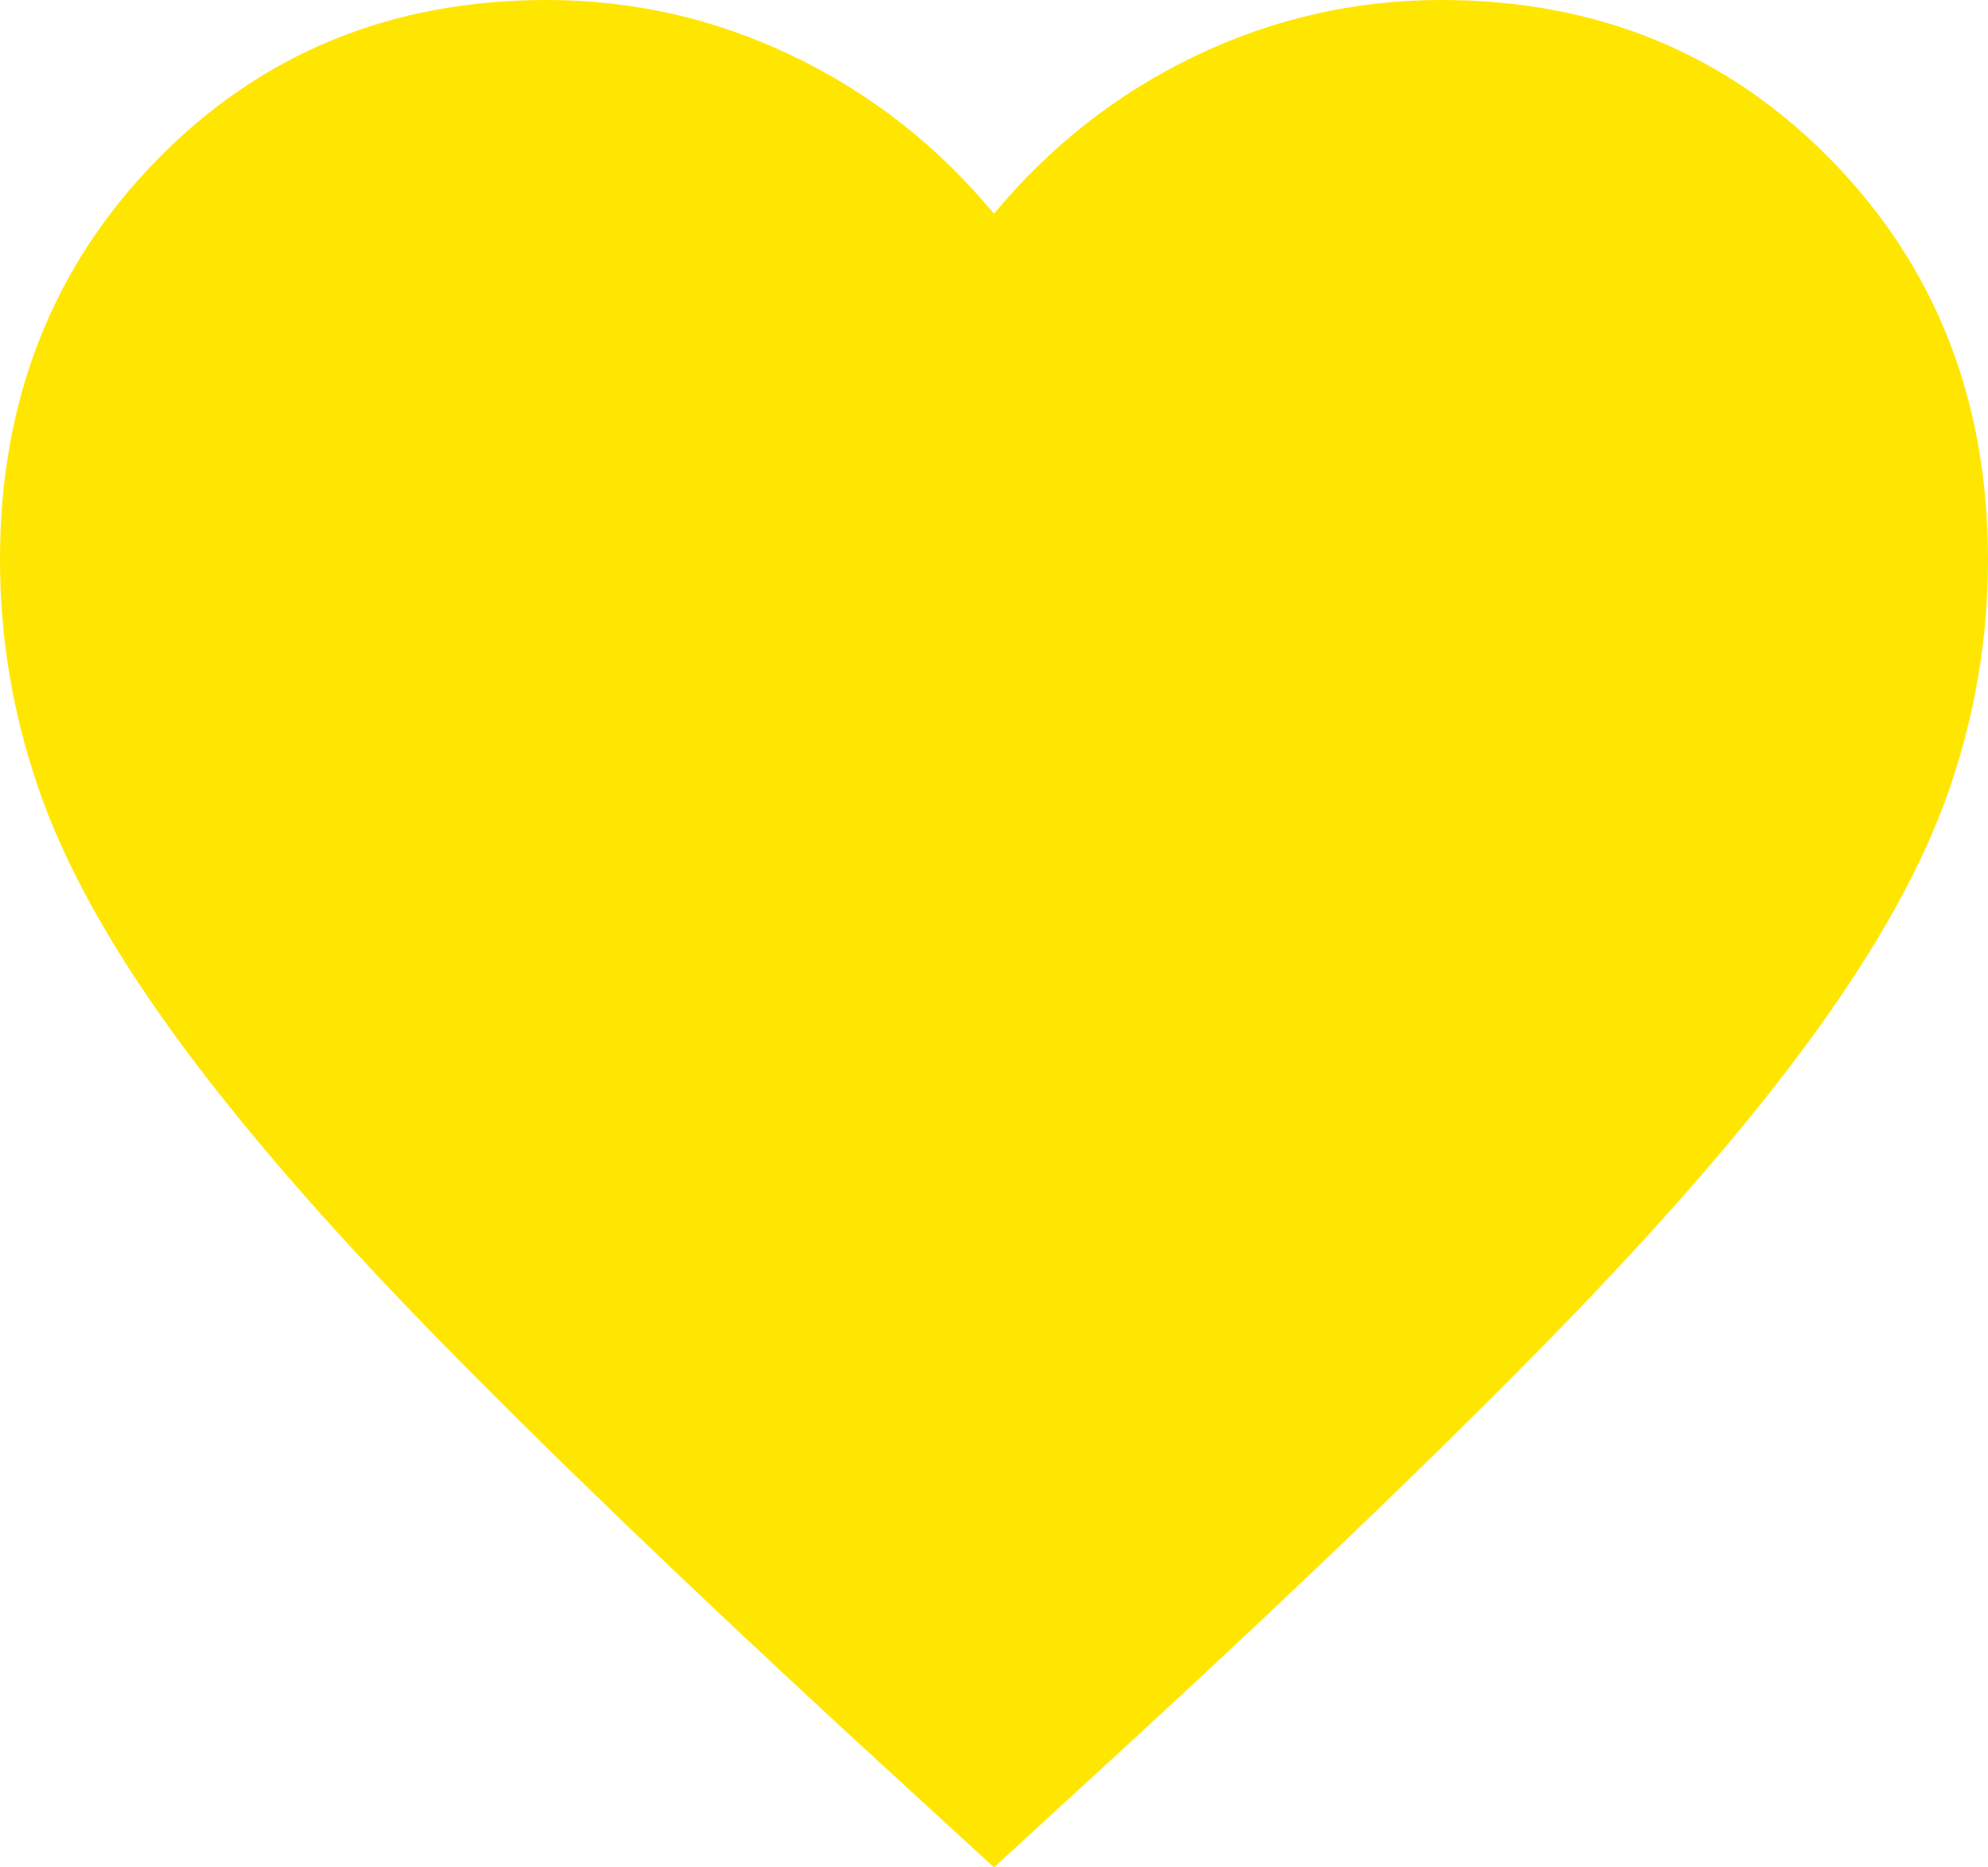 <svg width="33" height="31" viewBox="0 0 33 31" fill="none" xmlns="http://www.w3.org/2000/svg">
<path d="M16.5 31L14.107 28.804C11.33 26.242 9.034 24.031 7.219 22.173C5.404 20.315 3.96 18.646 2.888 17.167C1.815 15.69 1.066 14.332 0.64 13.093C0.213 11.854 0 10.587 0 9.292C0 6.645 0.866 4.435 2.599 2.661C4.331 0.887 6.49 0 9.075 0C10.505 0 11.866 0.31 13.159 0.929C14.451 1.549 15.565 2.421 16.5 3.548C17.435 2.421 18.549 1.549 19.841 0.929C21.134 0.31 22.495 0 23.925 0C26.51 0 28.669 0.887 30.401 2.661C32.134 4.435 33 6.645 33 9.292C33 10.587 32.787 11.854 32.361 13.093C31.935 14.332 31.185 15.69 30.113 17.167C29.04 18.646 27.596 20.315 25.781 22.173C23.966 24.031 21.67 26.242 18.892 28.804L16.5 31Z" fill="#FFE600"/>
</svg>

